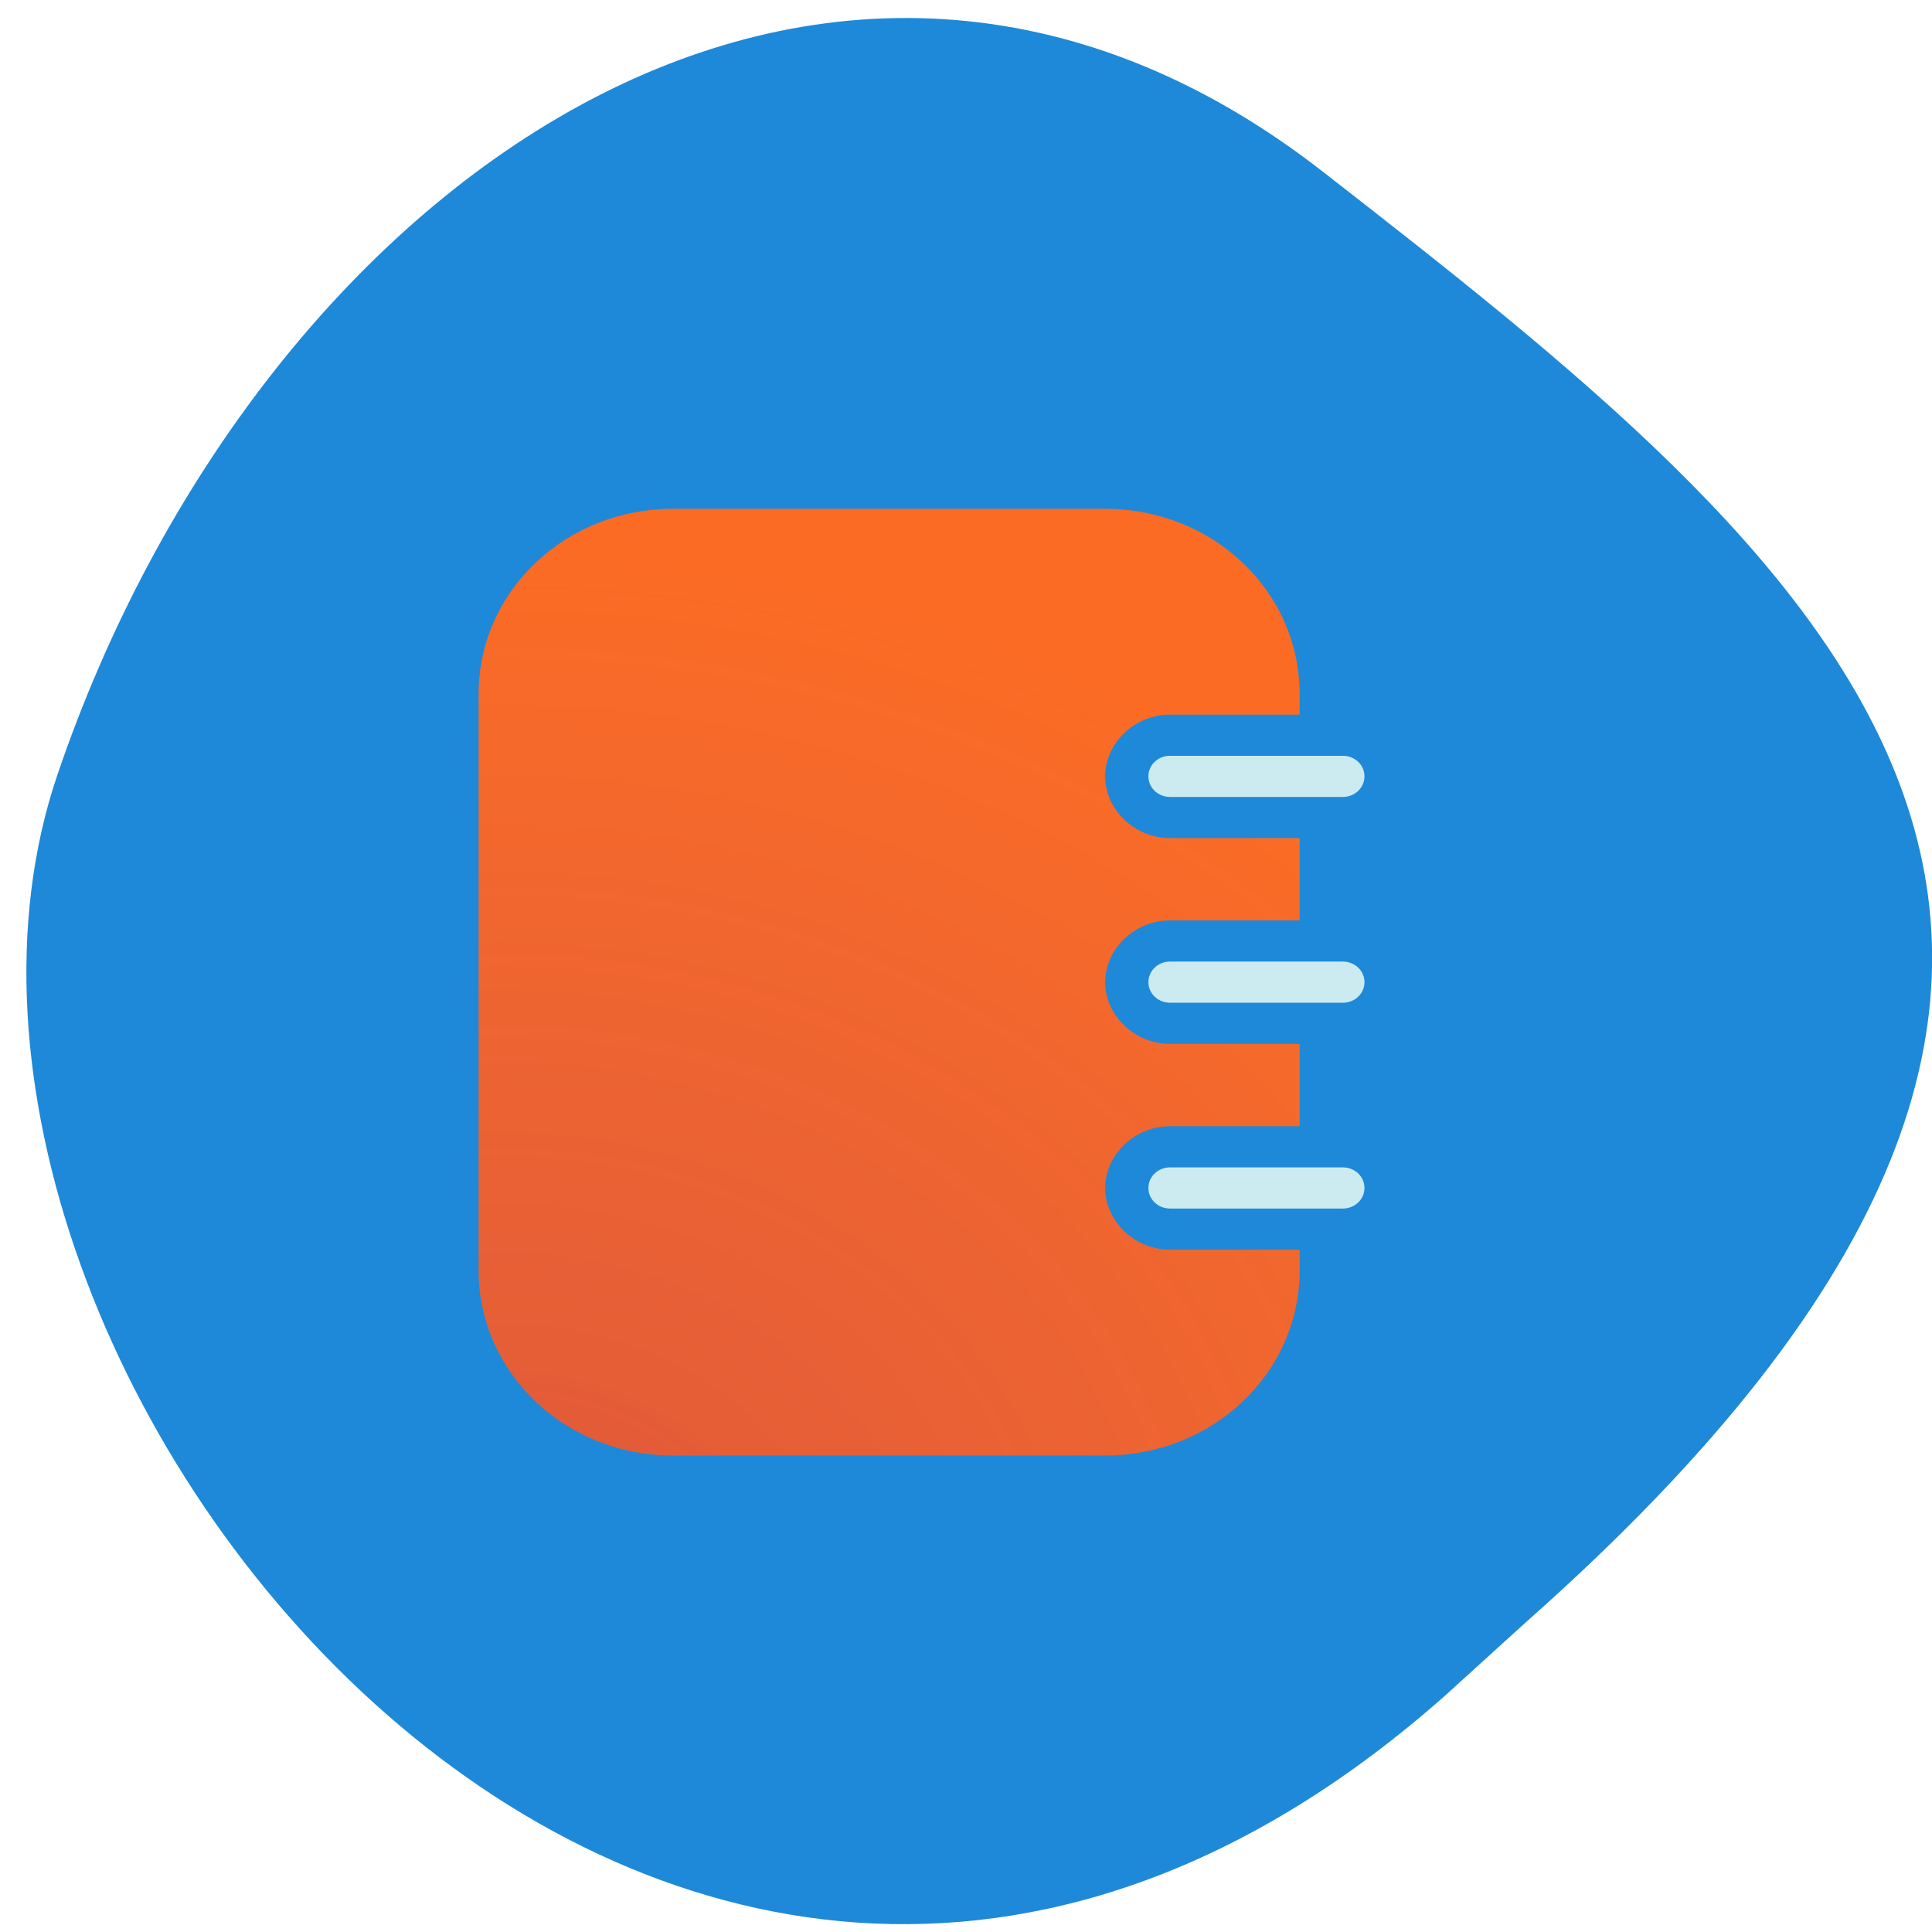<svg xmlns="http://www.w3.org/2000/svg" viewBox="0 0 256 256"><defs><clipPath><path d="M 0,64 H64 V128 H0 z"/></clipPath><radialGradient gradientUnits="userSpaceOnUse" gradientTransform="matrix(3.067 0 0 2.759 -67.53 -64.69)" r="19" cy="46.638" cx="38.32" id="0"><stop stop-opacity="0.2" stop-color="#5d009d"/><stop stop-opacity="0.022" stop-color="#4d0eff" offset="1"/></radialGradient></defs><g fill="#1e89d8" color="#000"><path d="m -1364.44 1637.2 c 46.11 -98.28 -115.29 -141.94 -177.55 -101.93 -62.25 40.01 -83.52 108.58 -13.01 143.08 70.51 34.501 139.38 67.53 185.49 -30.762 z" transform="matrix(0.345 0.958 1.203 -0.472 -1307.35 2304.58)"/></g><g transform="matrix(-2.863 0 0 2.727 209.43 40.15)"><path paint-order="normal" d="m 22 10 c -4.986 0 -9 4.01 -9 9 v 1 h 6 c 1.627 0 3 1.373 3 3 0 1.627 -1.373 3 -3 3 h -6 v 4 h 6 c 1.627 0 3 1.373 3 3 0 1.627 -1.373 3 -3 3 h -6 v 4 h 6 c 1.627 0 3 1.373 3 3 0 1.627 -1.373 3 -3 3 h -6 v 1 c 0 4.986 4.01 9 9 9 h 20 c 4.986 0 9 -4.01 9 -9 v -28 c 0 -4.986 -4.01 -9 -9 -9 z" fill="#ff6e1f"/><path paint-order="normal" d="m 22 10 c -4.986 0 -9 4.01 -9 9 v 1 h 6 c 1.627 0 3 1.373 3 3 0 1.627 -1.373 3 -3 3 h -6 v 4 h 6 c 1.627 0 3 1.373 3 3 0 1.627 -1.373 3 -3 3 h -6 v 4 h 6 c 1.627 0 3 1.373 3 3 0 1.627 -1.373 3 -3 3 h -6 v 1 c 0 4.986 4.01 9 9 9 h 20 c 4.986 0 9 -4.01 9 -9 v -28 c 0 -4.986 -4.01 -9 -9 -9 h -20 z" fill="url(#0)"/><path paint-order="normal" d="m 11 22 c -0.554 0 -1 0.446 -1 1 0 0.554 0.446 1 1 1 h 8 c 0.554 0 1 -0.446 1 -1 0 -0.554 -0.446 -1 -1 -1 z m 0 10 c -0.554 0 -1 0.446 -1 1 0 0.554 0.446 1 1 1 h 8 c 0.554 0 1 -0.446 1 -1 0 -0.554 -0.446 -1 -1 -1 z m 0 10 c -0.554 0 -1 0.446 -1 1 0 0.554 0.446 1 1 1 h 8 c 0.554 0 1 -0.446 1 -1 0 -0.554 -0.446 -1 -1 -1 z" fill="#cbebf1"/></g></svg>
